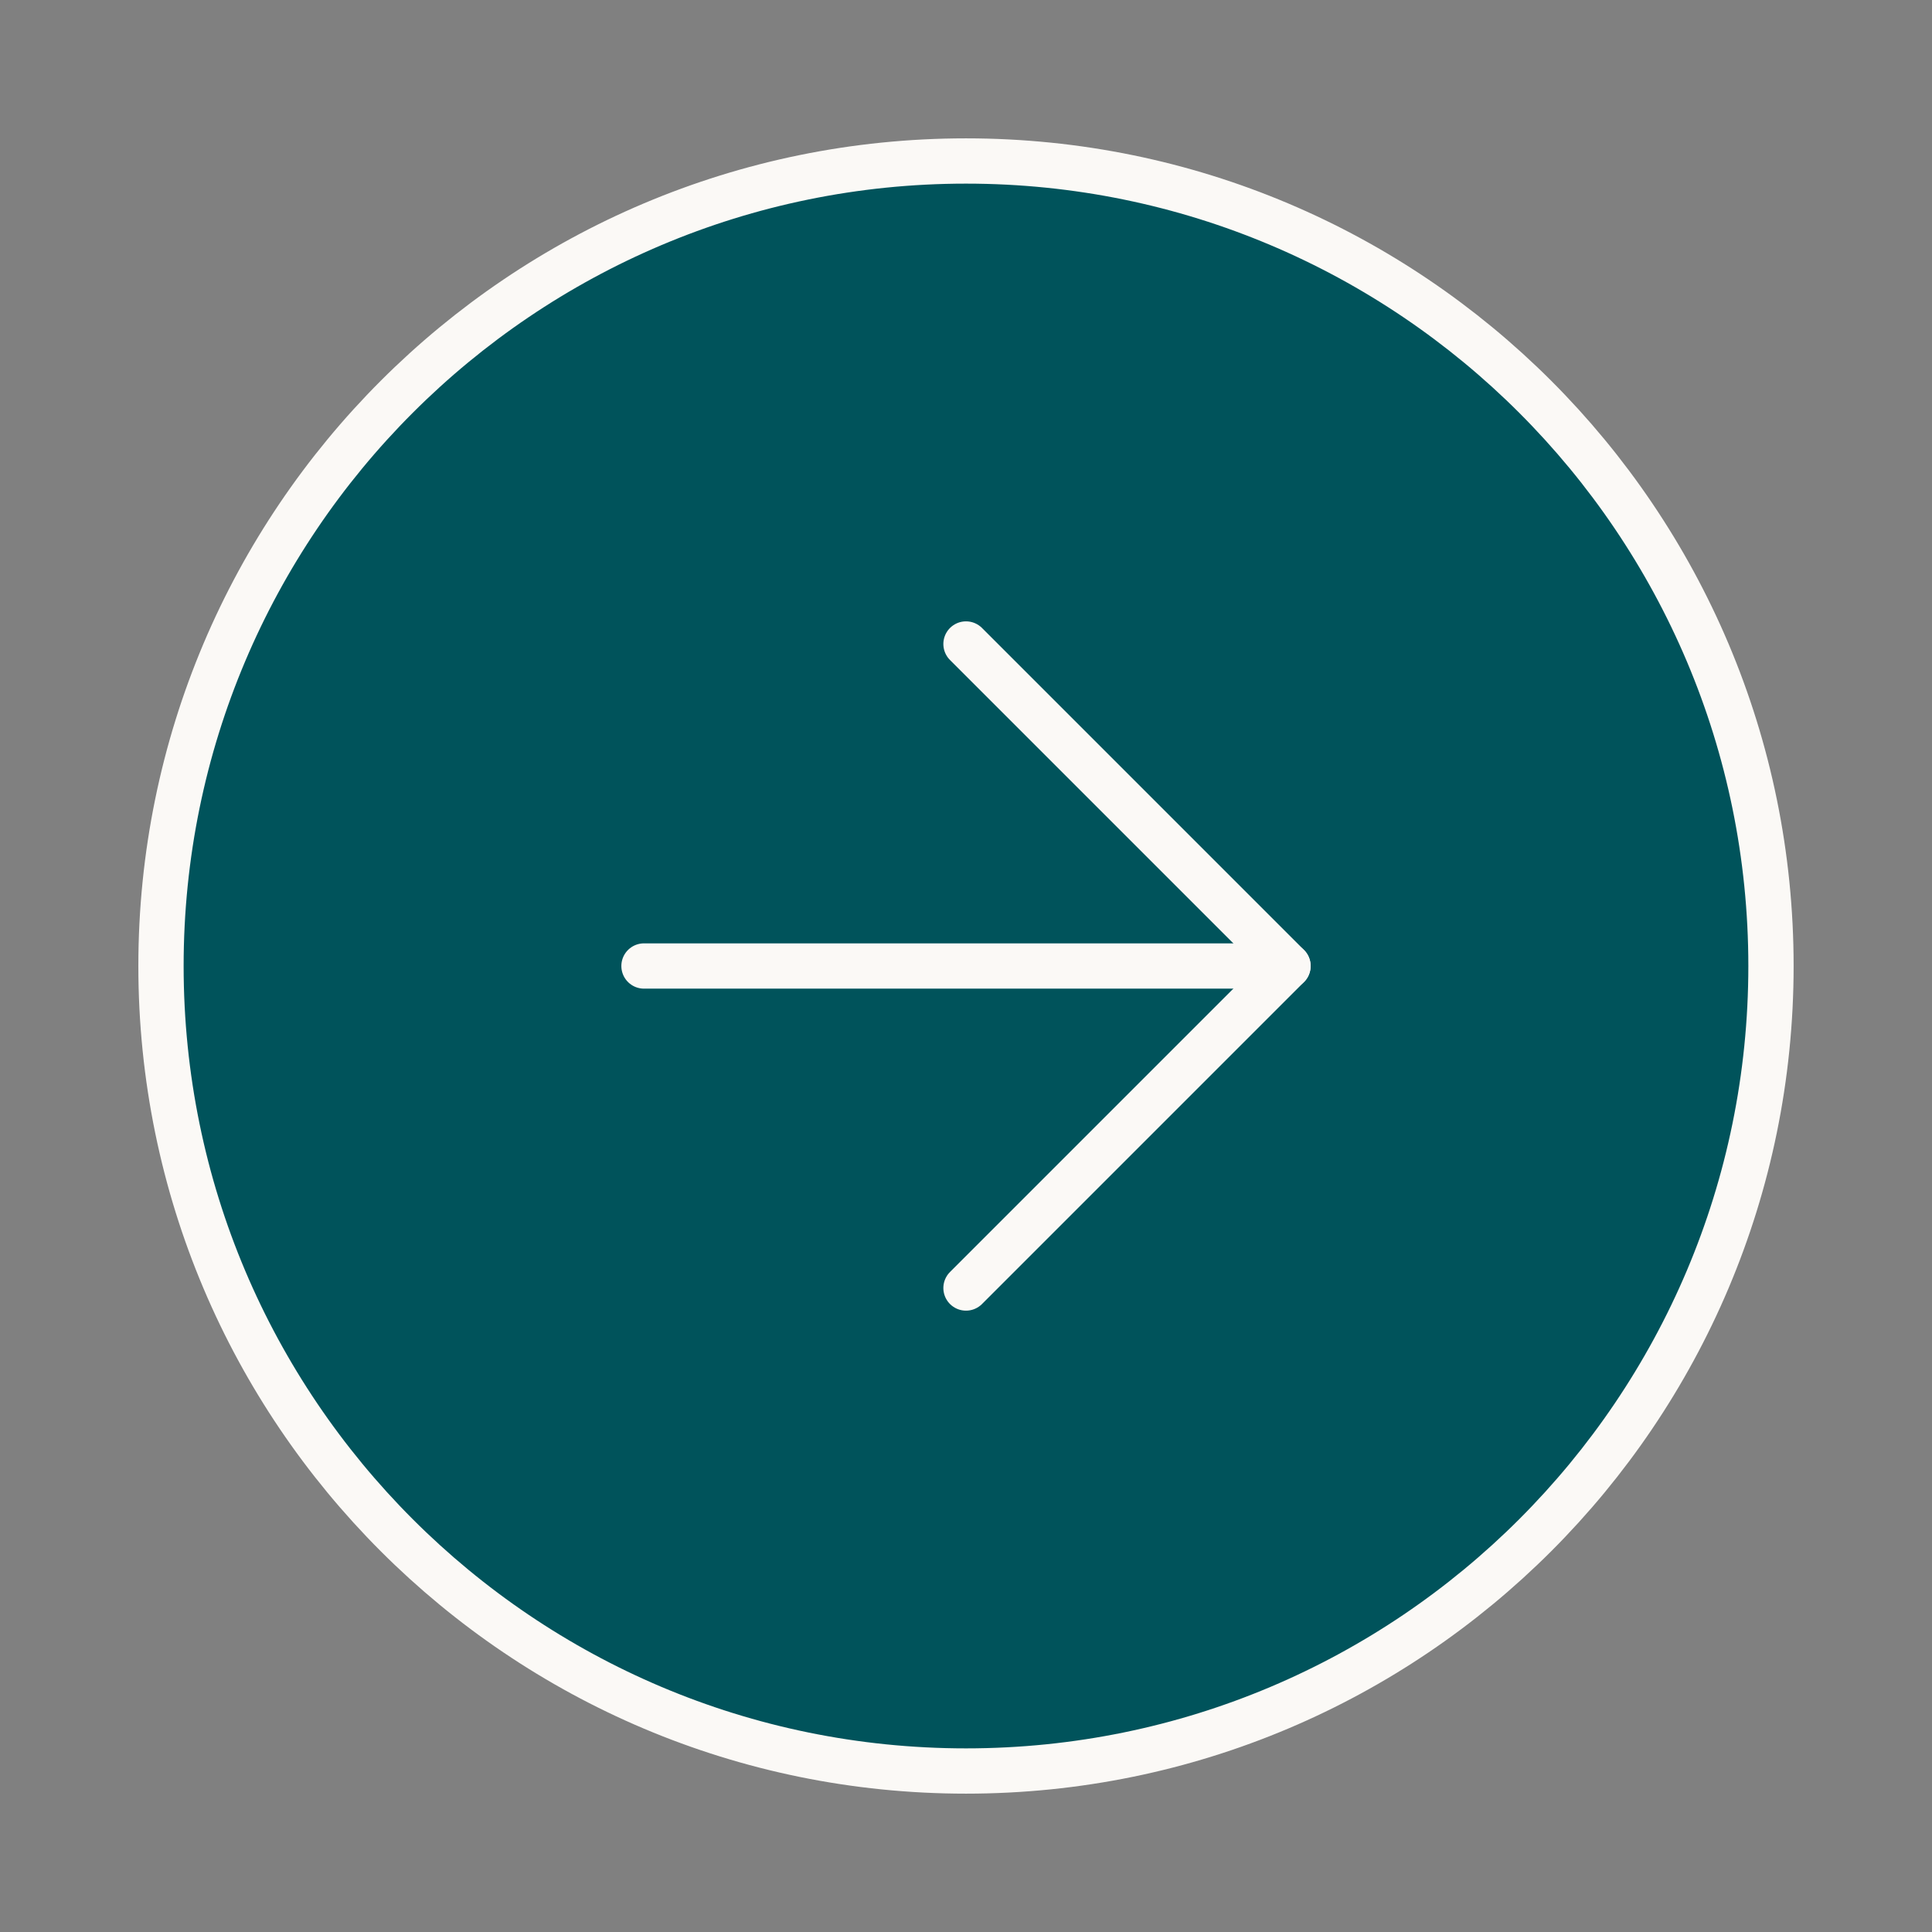 <svg
  width="64"
  height="64"
  viewBox="0 0 64 64"
  fill="none"
  xmlns="http://www.w3.org/2000/svg"
>
<rect x="0" y="0" width="64" height="64" fill="#808080" stroke="none"/>
<path
    d="M58.666 32C58.666 17.273 46.727 5.333 32 5.333C17.272 5.333 5.333 17.273 5.333 32C5.333 46.728 17.272 58.667 32 58.667C46.727 58.667 58.666 46.728 58.666 32Z"
    fill="#00535B"
    stroke="#FBF9F6"
    stroke-width="1.5"
    stroke-linecap="round"
    stroke-linejoin="round"
  />
<path
    d="M32 42.667L42.667 32L32 21.333"
    stroke="#FBF9F6"
    stroke-width="1.5"
    stroke-linecap="round"
    stroke-linejoin="round"
  />
<path
    d="M21.333 32L42.666 32"
    stroke="#FBF9F6"
    stroke-width="1.5"
    stroke-linecap="round"
    stroke-linejoin="round"
  />
</svg>
